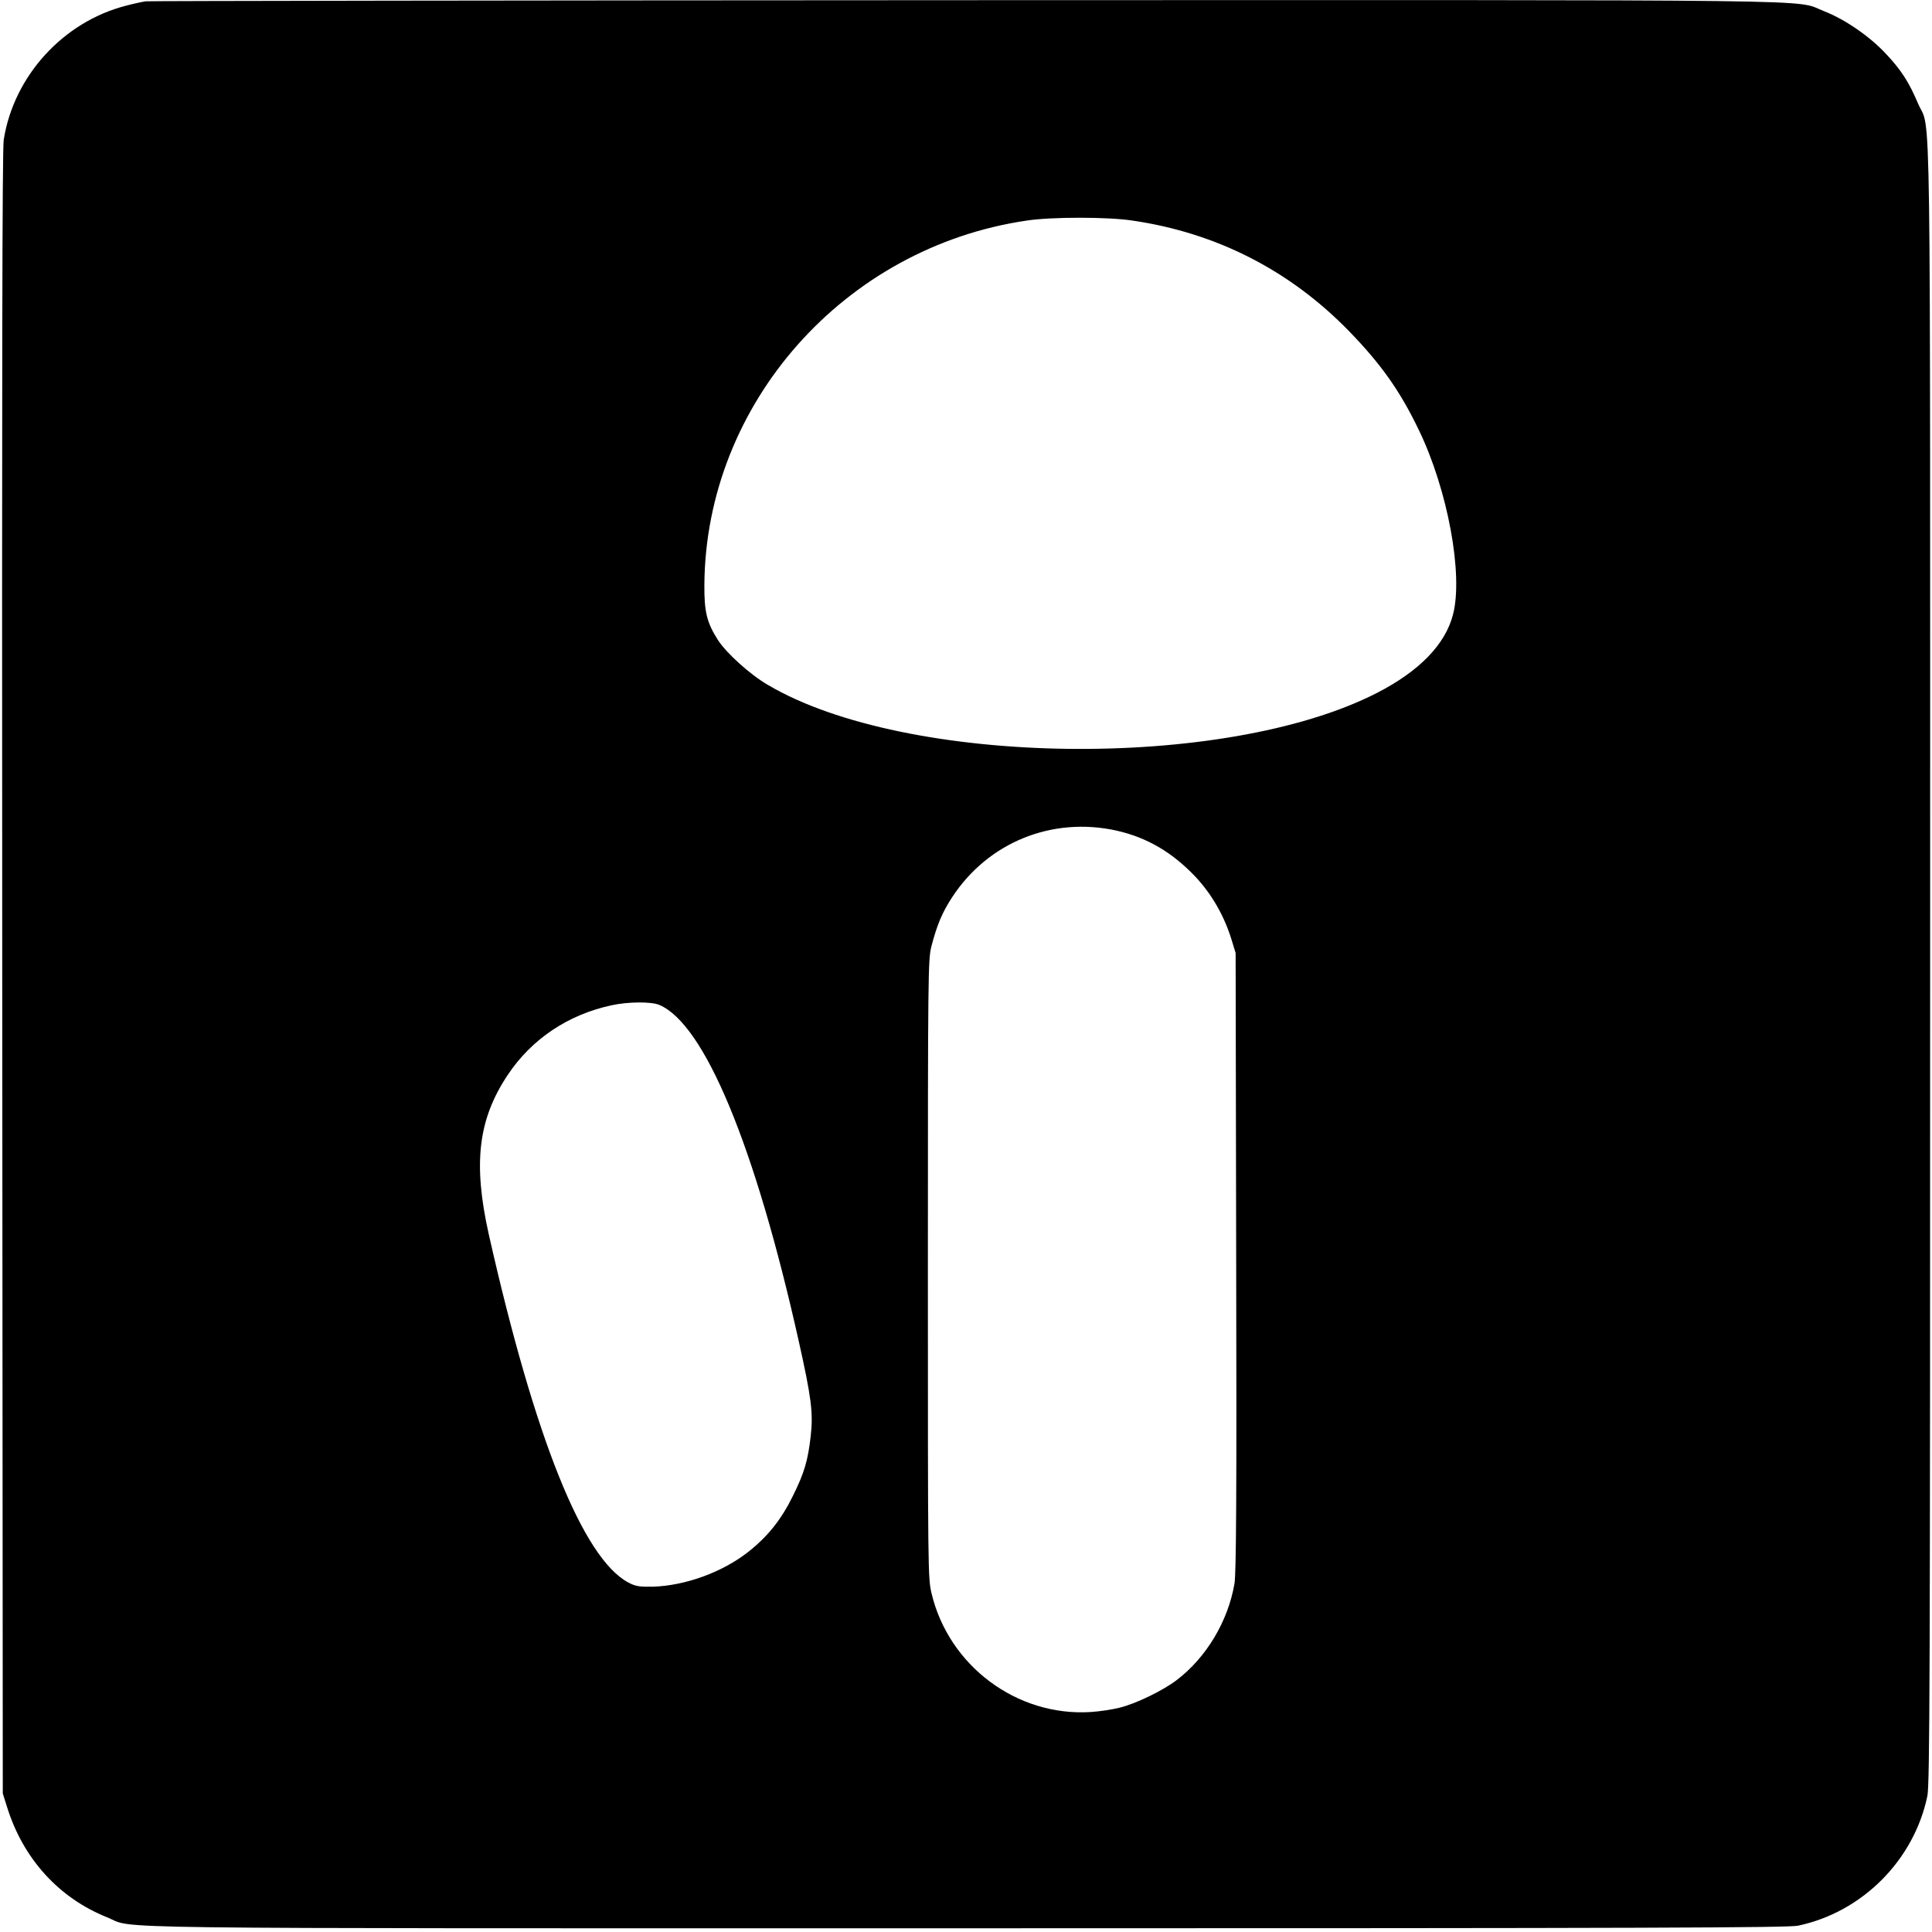 <?xml version="1.0" standalone="no"?>
<!DOCTYPE svg PUBLIC "-//W3C//DTD SVG 20010904//EN"
 "http://www.w3.org/TR/2001/REC-SVG-20010904/DTD/svg10.dtd">
<svg version="1.0" xmlns="http://www.w3.org/2000/svg"
 width="1039pt" height="1039pt" viewBox="0 0 1039 1039"
 preserveAspectRatio="xMidYMid meet">
<g transform="translate(0,1039) scale(0.1,-0.1)"
fill="#000000" stroke="none">
<path d="M785 10383 c-16 -2 -64 -12 -105 -23 -339 -86 -606 -378 -660 -722
-8 -54 -10 -1228 -8 -4483 l3 -4410 23 -73 c86 -277 278 -489 538 -593 159
-64 -214 -59 4622 -59 3713 0 4417 3 4472 14 345 73 623 352 695 697 13 62 15
618 15 4470 0 4875 6 4468 -65 4632 -49 116 -91 181 -174 269 -88 94 -221 185
-332 228 -168 65 187 60 -4623 59 -2404 -1 -4384 -4 -4401 -6z m5304 -1179
c453 -66 848 -268 1166 -595 172 -177 274 -321 375 -531 156 -322 240 -779
184 -993 -41 -161 -183 -306 -410 -422 -819 -419 -2531 -396 -3275 44 -95 55
-223 171 -268 241 -60 94 -74 152 -73 297 7 974 753 1816 1735 1959 131 20
435 20 566 0z m-84 -3281 c163 -37 297 -115 423 -247 88 -94 154 -208 194
-336 l23 -75 3 -1660 c3 -1249 0 -1677 -9 -1730 -34 -203 -152 -400 -312 -521
-74 -56 -217 -126 -307 -148 -36 -9 -105 -20 -155 -23 -396 -25 -762 248 -855
637 -20 84 -20 112 -20 1746 0 1601 1 1663 19 1735 30 115 58 182 111 263 193
296 538 436 885 359z m-2460 -937 c243 -102 515 -755 750 -1806 68 -304 79
-388 65 -512 -15 -132 -34 -198 -96 -323 -62 -126 -133 -216 -239 -300 -139
-110 -340 -183 -515 -188 -73 -1 -92 2 -130 22 -245 129 -504 776 -751 1871
-86 384 -58 620 102 860 129 193 325 324 559 374 87 19 212 20 255 2z"/>
</g>
</svg>
